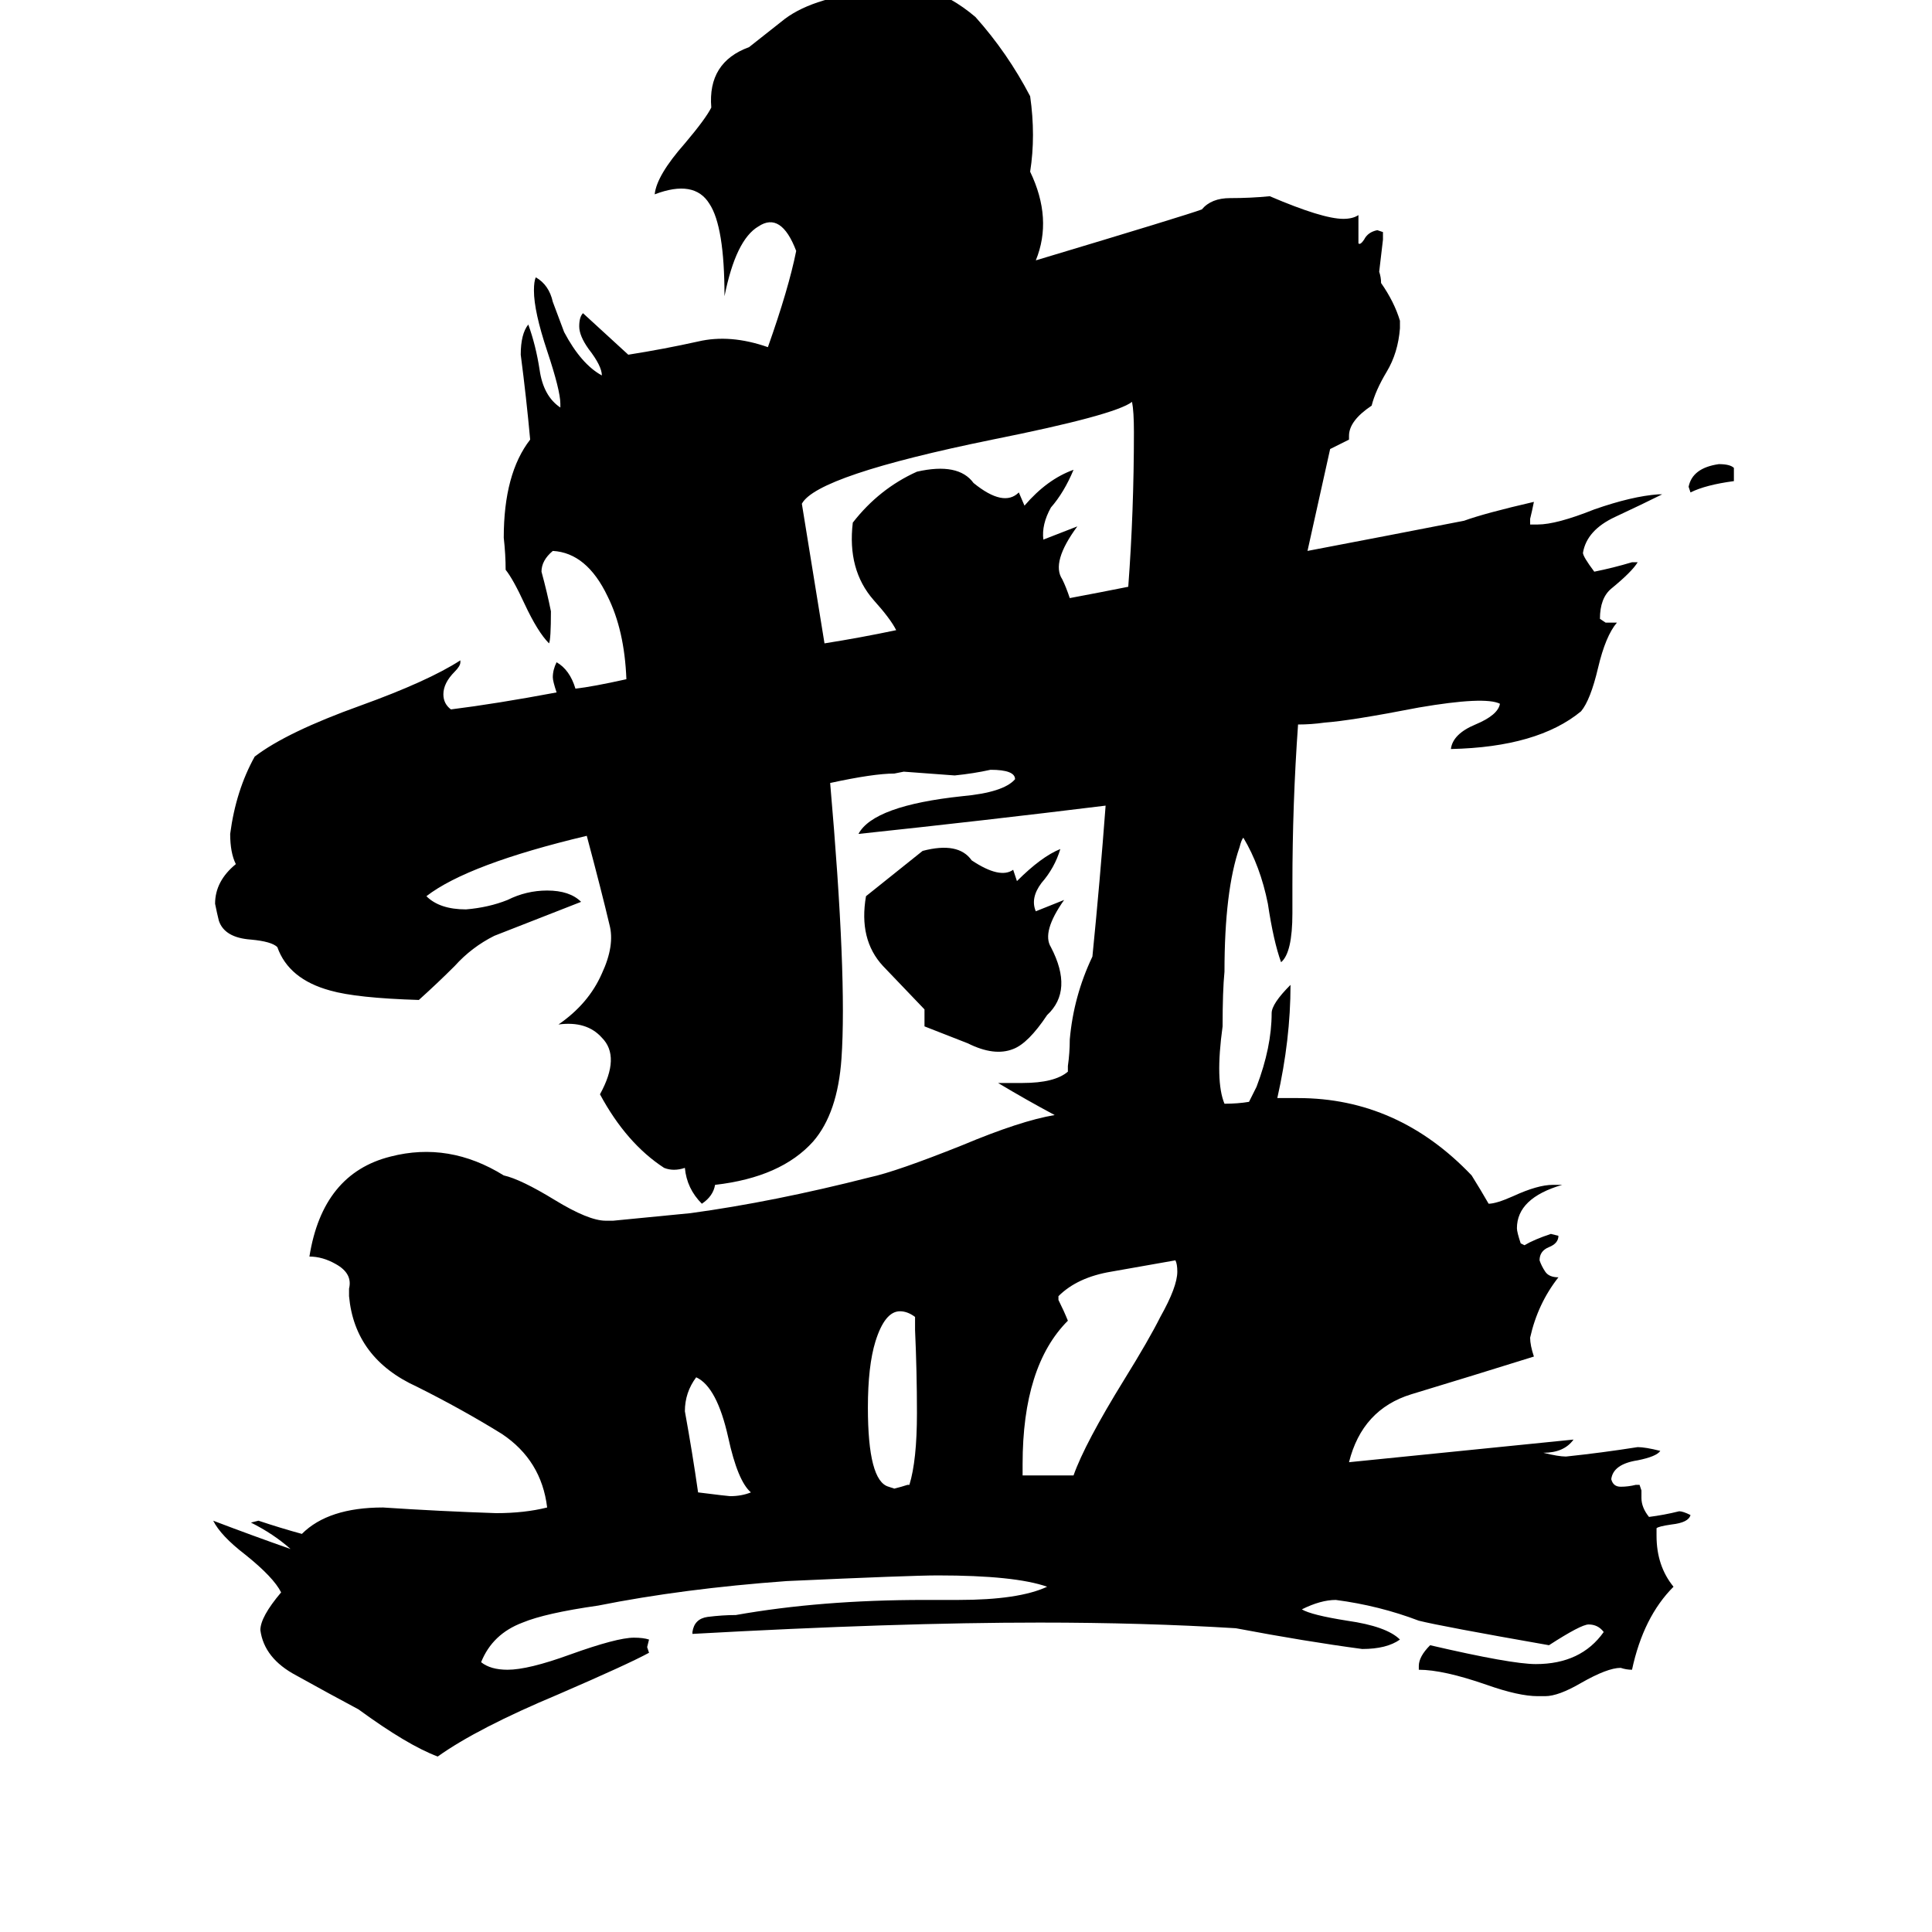 <svg xmlns="http://www.w3.org/2000/svg" viewBox="0 -800 1024 1024">
	<path fill="#000000" d="M459 -325L489 -349Q508 -354 515 -344Q530 -334 537 -339L539 -333Q552 -346 562 -350Q559 -340 552 -332Q546 -324 549 -317L564 -323Q552 -306 557 -298Q569 -275 555 -262Q545 -247 537 -244Q527 -240 513 -247L490 -256V-265L468 -288Q455 -302 459 -325ZM398 -9Q391 -15 386 -38Q380 -65 369 -70Q363 -62 363 -52Q367 -30 370 -9Q386 -7 387 -7Q393 -7 398 -9ZM486 -51Q486 -73 485 -95V-102Q481 -105 477 -105Q469 -105 464 -89Q460 -76 460 -54Q460 -15 471 -12L474 -11Q478 -12 481 -13H482Q486 -26 486 -51ZM624 -126Q624 -130 623 -132Q606 -129 589 -126Q571 -123 561 -113V-111Q564 -105 566 -100Q542 -76 542 -24V-18H569Q575 -35 596 -69Q609 -90 615 -102Q624 -118 624 -126ZM919 -552V-545Q904 -543 896 -539L895 -542Q897 -552 911 -554Q917 -554 919 -552ZM693 -508Q735 -516 776 -524Q787 -528 813 -534Q812 -529 811 -525V-522H815Q825 -522 845 -530Q865 -537 879 -538H881Q871 -533 856 -526Q841 -519 839 -507Q839 -505 845 -497Q855 -499 865 -502H868Q865 -497 854 -488Q848 -483 848 -472L851 -470H857Q851 -463 847 -446Q843 -429 838 -423Q815 -404 769 -403Q770 -411 782 -416Q794 -421 795 -427Q787 -431 752 -425Q716 -418 702 -417Q695 -416 688 -416Q685 -374 685 -331V-316Q685 -295 679 -290Q675 -301 672 -321Q668 -341 659 -356Q658 -355 657 -351Q649 -328 649 -285Q648 -275 648 -256Q644 -227 649 -215Q656 -215 662 -216Q664 -220 666 -224Q674 -245 674 -263Q674 -268 684 -278Q684 -249 677 -218Q683 -218 688 -218Q741 -218 780 -177Q785 -169 789 -162Q793 -162 802 -166Q815 -172 823 -172H828Q804 -165 804 -149Q804 -147 806 -141L808 -140Q813 -143 822 -146L826 -145Q826 -141 821 -139Q816 -137 816 -132Q817 -129 819 -126Q821 -123 826 -123Q815 -109 811 -91Q811 -87 813 -81Q781 -71 748 -61Q722 -53 715 -25Q775 -31 834 -37Q829 -30 818 -30Q826 -28 830 -28Q849 -30 868 -33Q872 -33 880 -31Q878 -28 868 -26Q855 -24 854 -16Q855 -12 859 -12Q863 -12 867 -13H869L870 -10V-6Q870 -1 874 4Q882 3 890 1Q892 1 896 3Q895 7 886 8Q879 9 878 10V14Q878 30 887 41Q871 57 865 85Q862 85 859 84Q852 84 838 92Q826 99 819 99H815Q805 99 788 93Q765 85 752 85V83Q752 78 758 72Q801 82 814 82Q838 82 850 65Q847 61 842 61Q838 61 821 72Q764 62 752 59Q731 51 708 48Q700 48 690 53Q695 56 714 59Q735 62 742 69Q735 74 722 74Q692 70 655 63Q606 60 551 60Q475 60 367 66V65Q368 58 375 57Q383 56 390 56Q435 48 490 48H508Q540 48 555 41Q538 35 497 35Q483 35 417 38Q362 42 317 51Q289 55 277 60Q261 66 255 81Q260 85 269 85Q280 85 302 77Q327 68 336 68Q341 68 344 69L343 73L344 76Q333 82 296 98Q253 116 232 131Q216 125 190 106Q175 98 157 88Q140 79 138 64Q138 57 149 44Q145 36 130 24Q117 14 113 6Q134 14 154 21Q145 13 133 7L137 6Q149 10 160 13Q174 -1 203 -1Q233 1 263 2Q278 2 290 -1Q287 -26 266 -40Q245 -53 221 -65Q188 -80 185 -113V-117Q187 -125 178 -130Q171 -134 164 -134Q171 -178 207 -187Q238 -195 267 -177Q276 -175 294 -164Q312 -153 321 -153H325Q346 -155 366 -157Q410 -163 461 -176Q475 -179 510 -193Q541 -206 559 -209Q544 -217 529 -226H542Q559 -226 566 -232V-235Q567 -242 567 -249Q569 -272 579 -293Q583 -333 586 -373Q521 -365 455 -358Q463 -373 510 -378Q532 -380 538 -387Q538 -392 525 -392Q516 -390 506 -389Q493 -390 479 -391L474 -390Q463 -390 440 -385Q449 -282 446 -239Q444 -210 431 -195Q414 -176 379 -172Q378 -166 372 -162Q364 -170 363 -181Q357 -179 352 -181Q332 -194 318 -220Q329 -240 319 -250Q311 -259 296 -257Q312 -268 319 -284Q326 -299 323 -310Q319 -327 311 -357Q248 -342 226 -325Q233 -318 247 -318Q259 -319 269 -323Q279 -328 290 -328Q302 -328 308 -322Q285 -313 262 -304Q250 -298 241 -288Q232 -279 222 -270Q189 -271 175 -275Q153 -281 147 -298Q144 -301 133 -302Q119 -303 116 -312Q115 -316 114 -321Q114 -333 125 -342Q122 -348 122 -358Q125 -381 135 -399Q152 -412 191 -426Q227 -439 244 -450V-449Q244 -447 241 -444Q235 -438 235 -432Q235 -427 239 -424Q263 -427 295 -433Q293 -439 293 -441Q293 -445 295 -449Q302 -445 305 -435Q314 -436 332 -440Q331 -466 322 -484Q311 -507 293 -508Q287 -503 287 -497Q290 -486 292 -476Q292 -461 291 -459Q285 -465 278 -480Q272 -493 268 -498Q268 -506 267 -515Q267 -549 281 -567Q279 -589 276 -612Q276 -623 280 -628Q284 -617 286 -604Q288 -590 297 -584V-586Q297 -593 290 -614Q283 -635 283 -646Q283 -651 284 -653Q291 -649 293 -640Q296 -632 299 -624Q308 -607 319 -601Q319 -606 312 -615Q307 -622 307 -627Q307 -632 309 -634Q321 -623 333 -612Q352 -615 370 -619Q387 -623 407 -616Q418 -647 422 -667Q414 -688 402 -680Q390 -673 384 -643Q384 -680 376 -692Q368 -705 347 -697Q348 -707 363 -724Q374 -737 377 -743Q375 -767 397 -775L416 -790Q432 -802 466 -805Q491 -813 517 -791Q534 -772 546 -749Q549 -728 546 -709Q558 -684 549 -662Q629 -686 637 -689Q642 -695 652 -695Q663 -695 673 -696Q701 -684 712 -684Q717 -684 720 -686V-671Q721 -670 723 -673Q725 -677 730 -678L733 -677V-673Q732 -664 731 -656Q732 -653 732 -650Q739 -640 742 -630V-626Q741 -613 735 -603Q729 -593 727 -585Q715 -577 715 -569V-567L705 -562Q699 -535 693 -508ZM598 -489Q601 -529 601 -571Q601 -582 600 -587Q591 -580 526 -567Q433 -548 425 -533Q431 -496 437 -459Q456 -462 475 -466Q472 -472 463 -482Q449 -498 452 -523Q466 -541 486 -550Q508 -555 516 -544Q532 -531 540 -539L543 -532Q555 -546 569 -551Q564 -539 557 -531Q552 -522 553 -514L571 -521Q557 -502 563 -493Q565 -489 567 -483Q583 -486 598 -489Z"/>
</svg>
